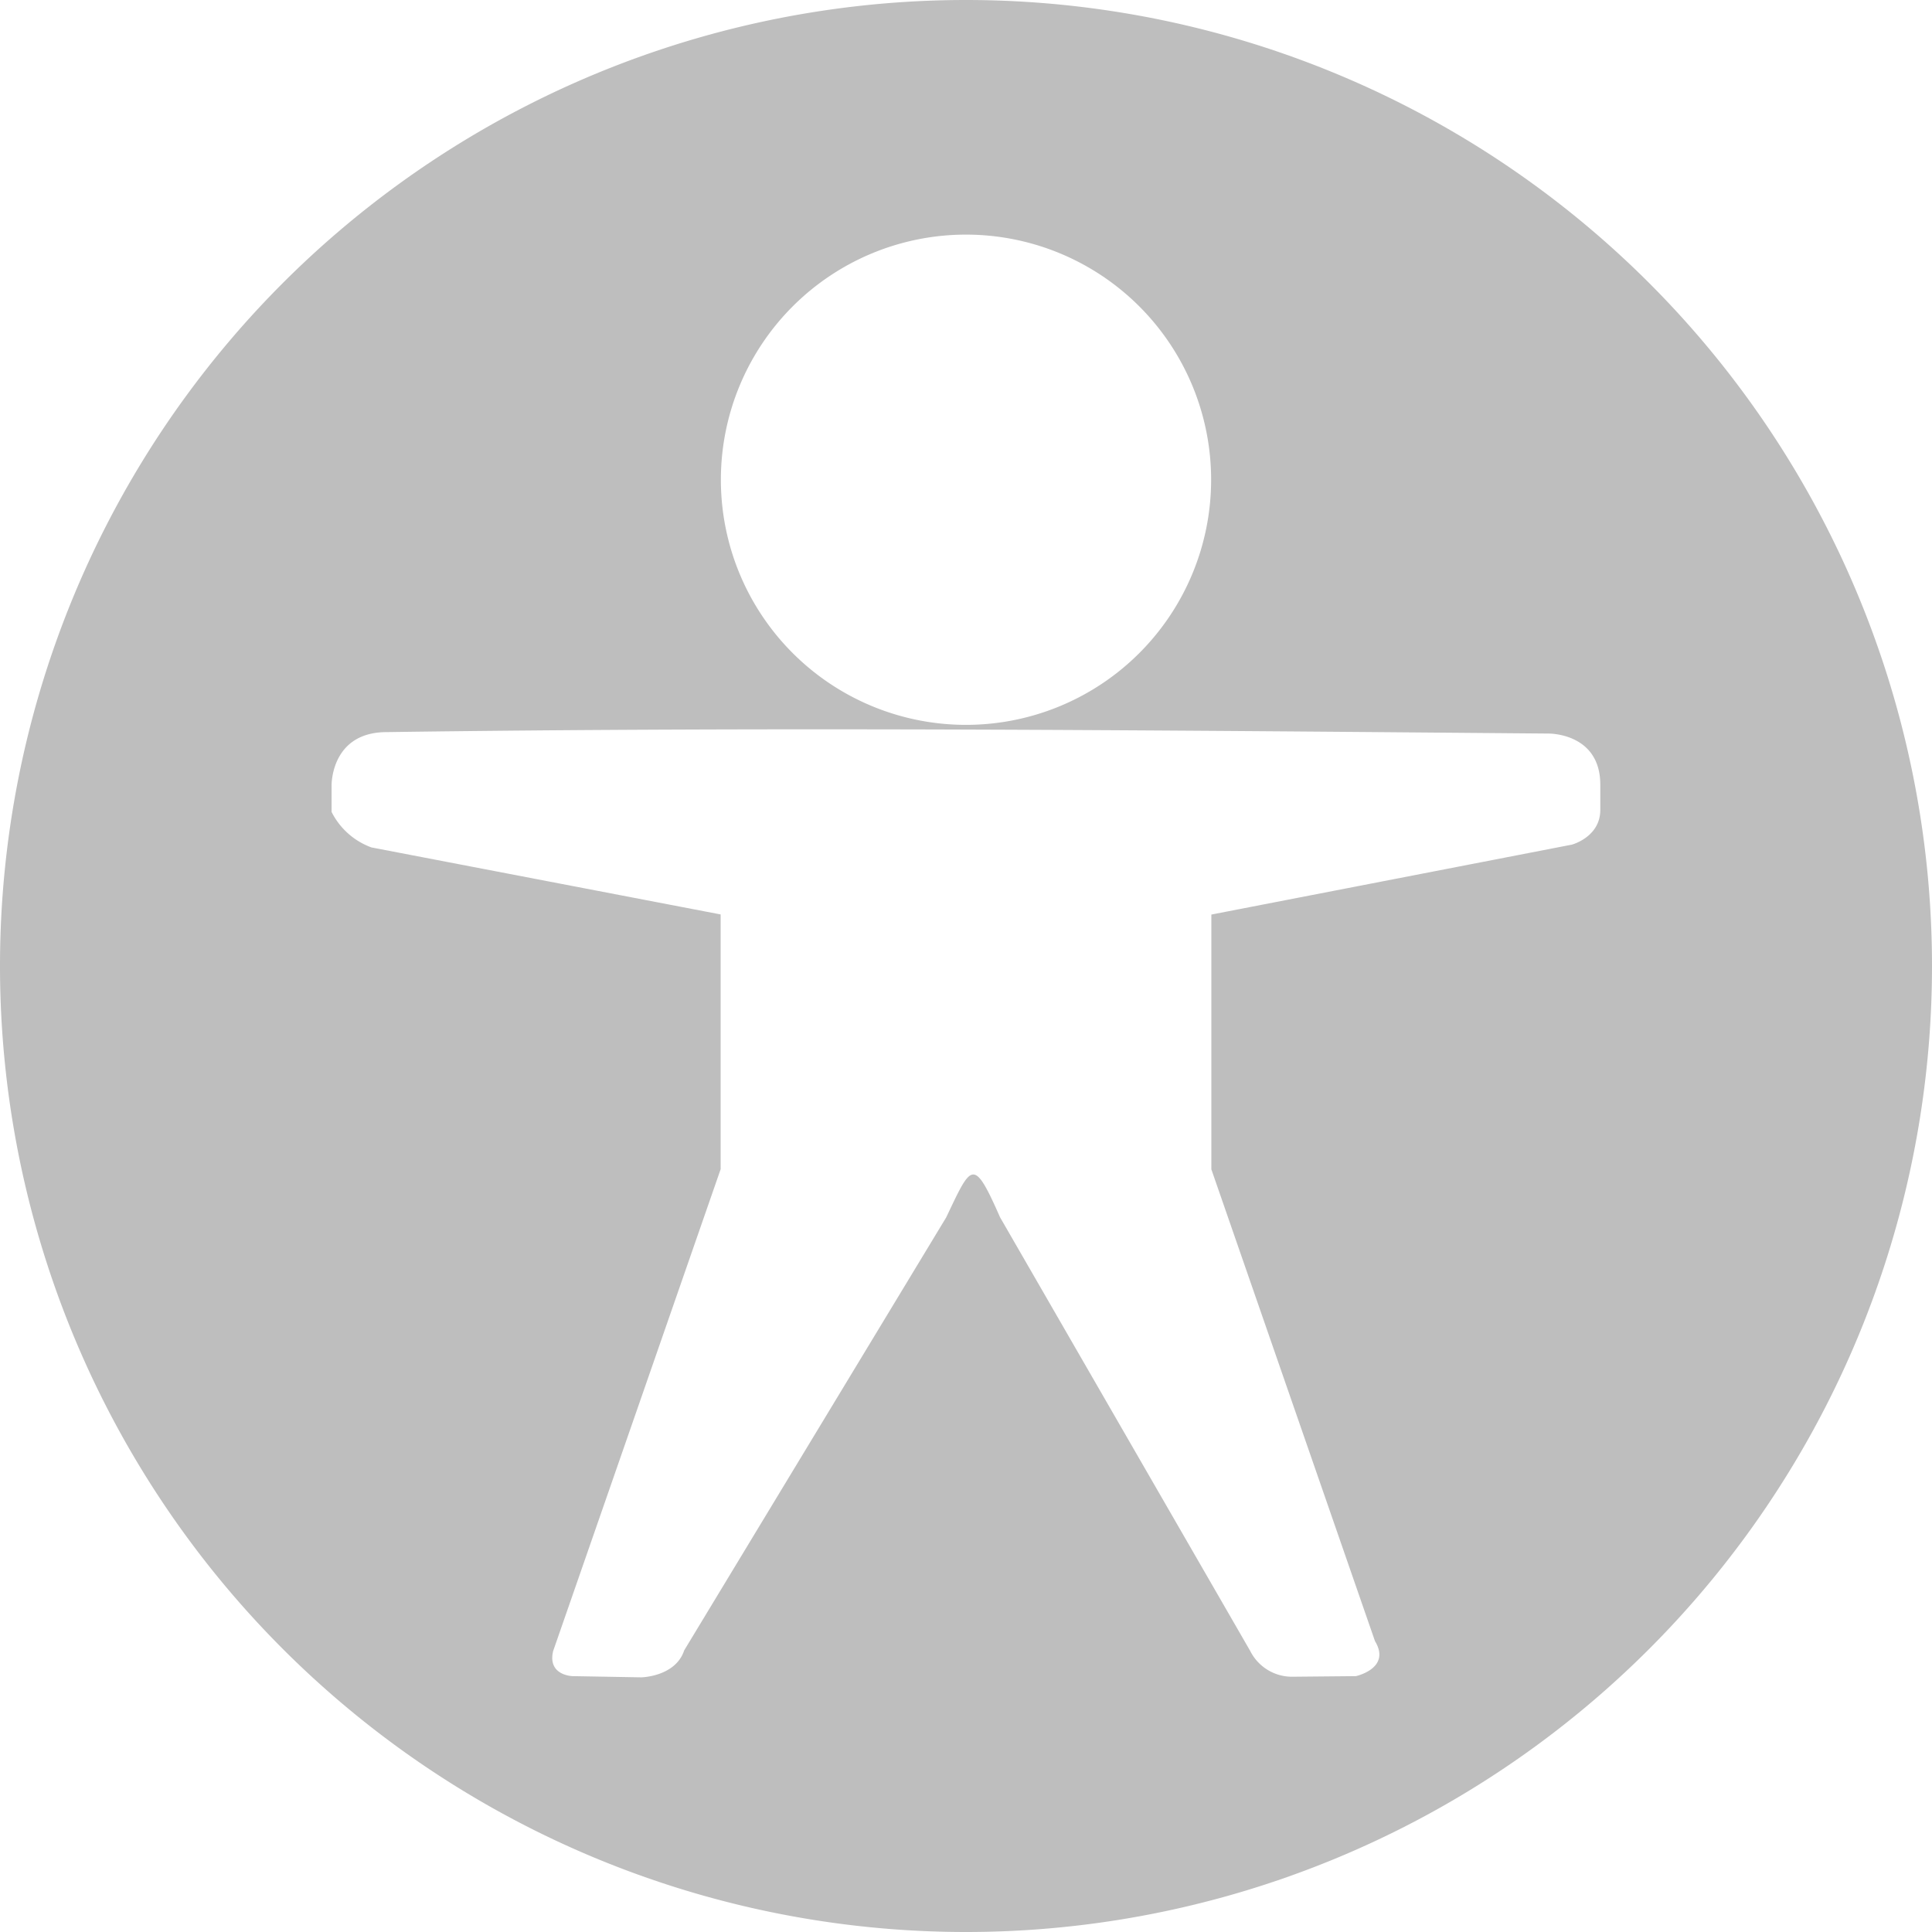 <?xml version="1.0"?>
<svg xmlns="http://www.w3.org/2000/svg" height="16" width="16" viewBox="0 0 16 16" version="1">
    <title>
        Gnome Symbolic Icon Theme
    </title>
    <path d="M8 0a8 8 0 1 0 0 16A8 8 0 0 0 8 0zm0 1.943a2.03 2.03 0 1 1 0 4.06 2.03 2.03 0 0 1 0-4.06zm-4.797 4.12c3.206-.045 6.413-.015 9.62.012 0 0 .43-.008.43.424v.208c0 .226-.236.288-.236.288l-2.985.579v2.11l1.355 3.907c.137.226-.158.29-.158.29l-.527.005a.387.387 0 0 1-.348-.213l-2.072-3.592c-.222-.504-.236-.44-.446.001l-2.17 3.586c-.072.218-.355.223-.355.223l-.57-.01s-.209-.005-.16-.208l1.387-3.99v-2.11l-2.892-.555a.599.599 0 0 1-.33-.294v-.218s-.009-.443.457-.443z" fill="#bebebe" overflow="visible"/>
</svg>
